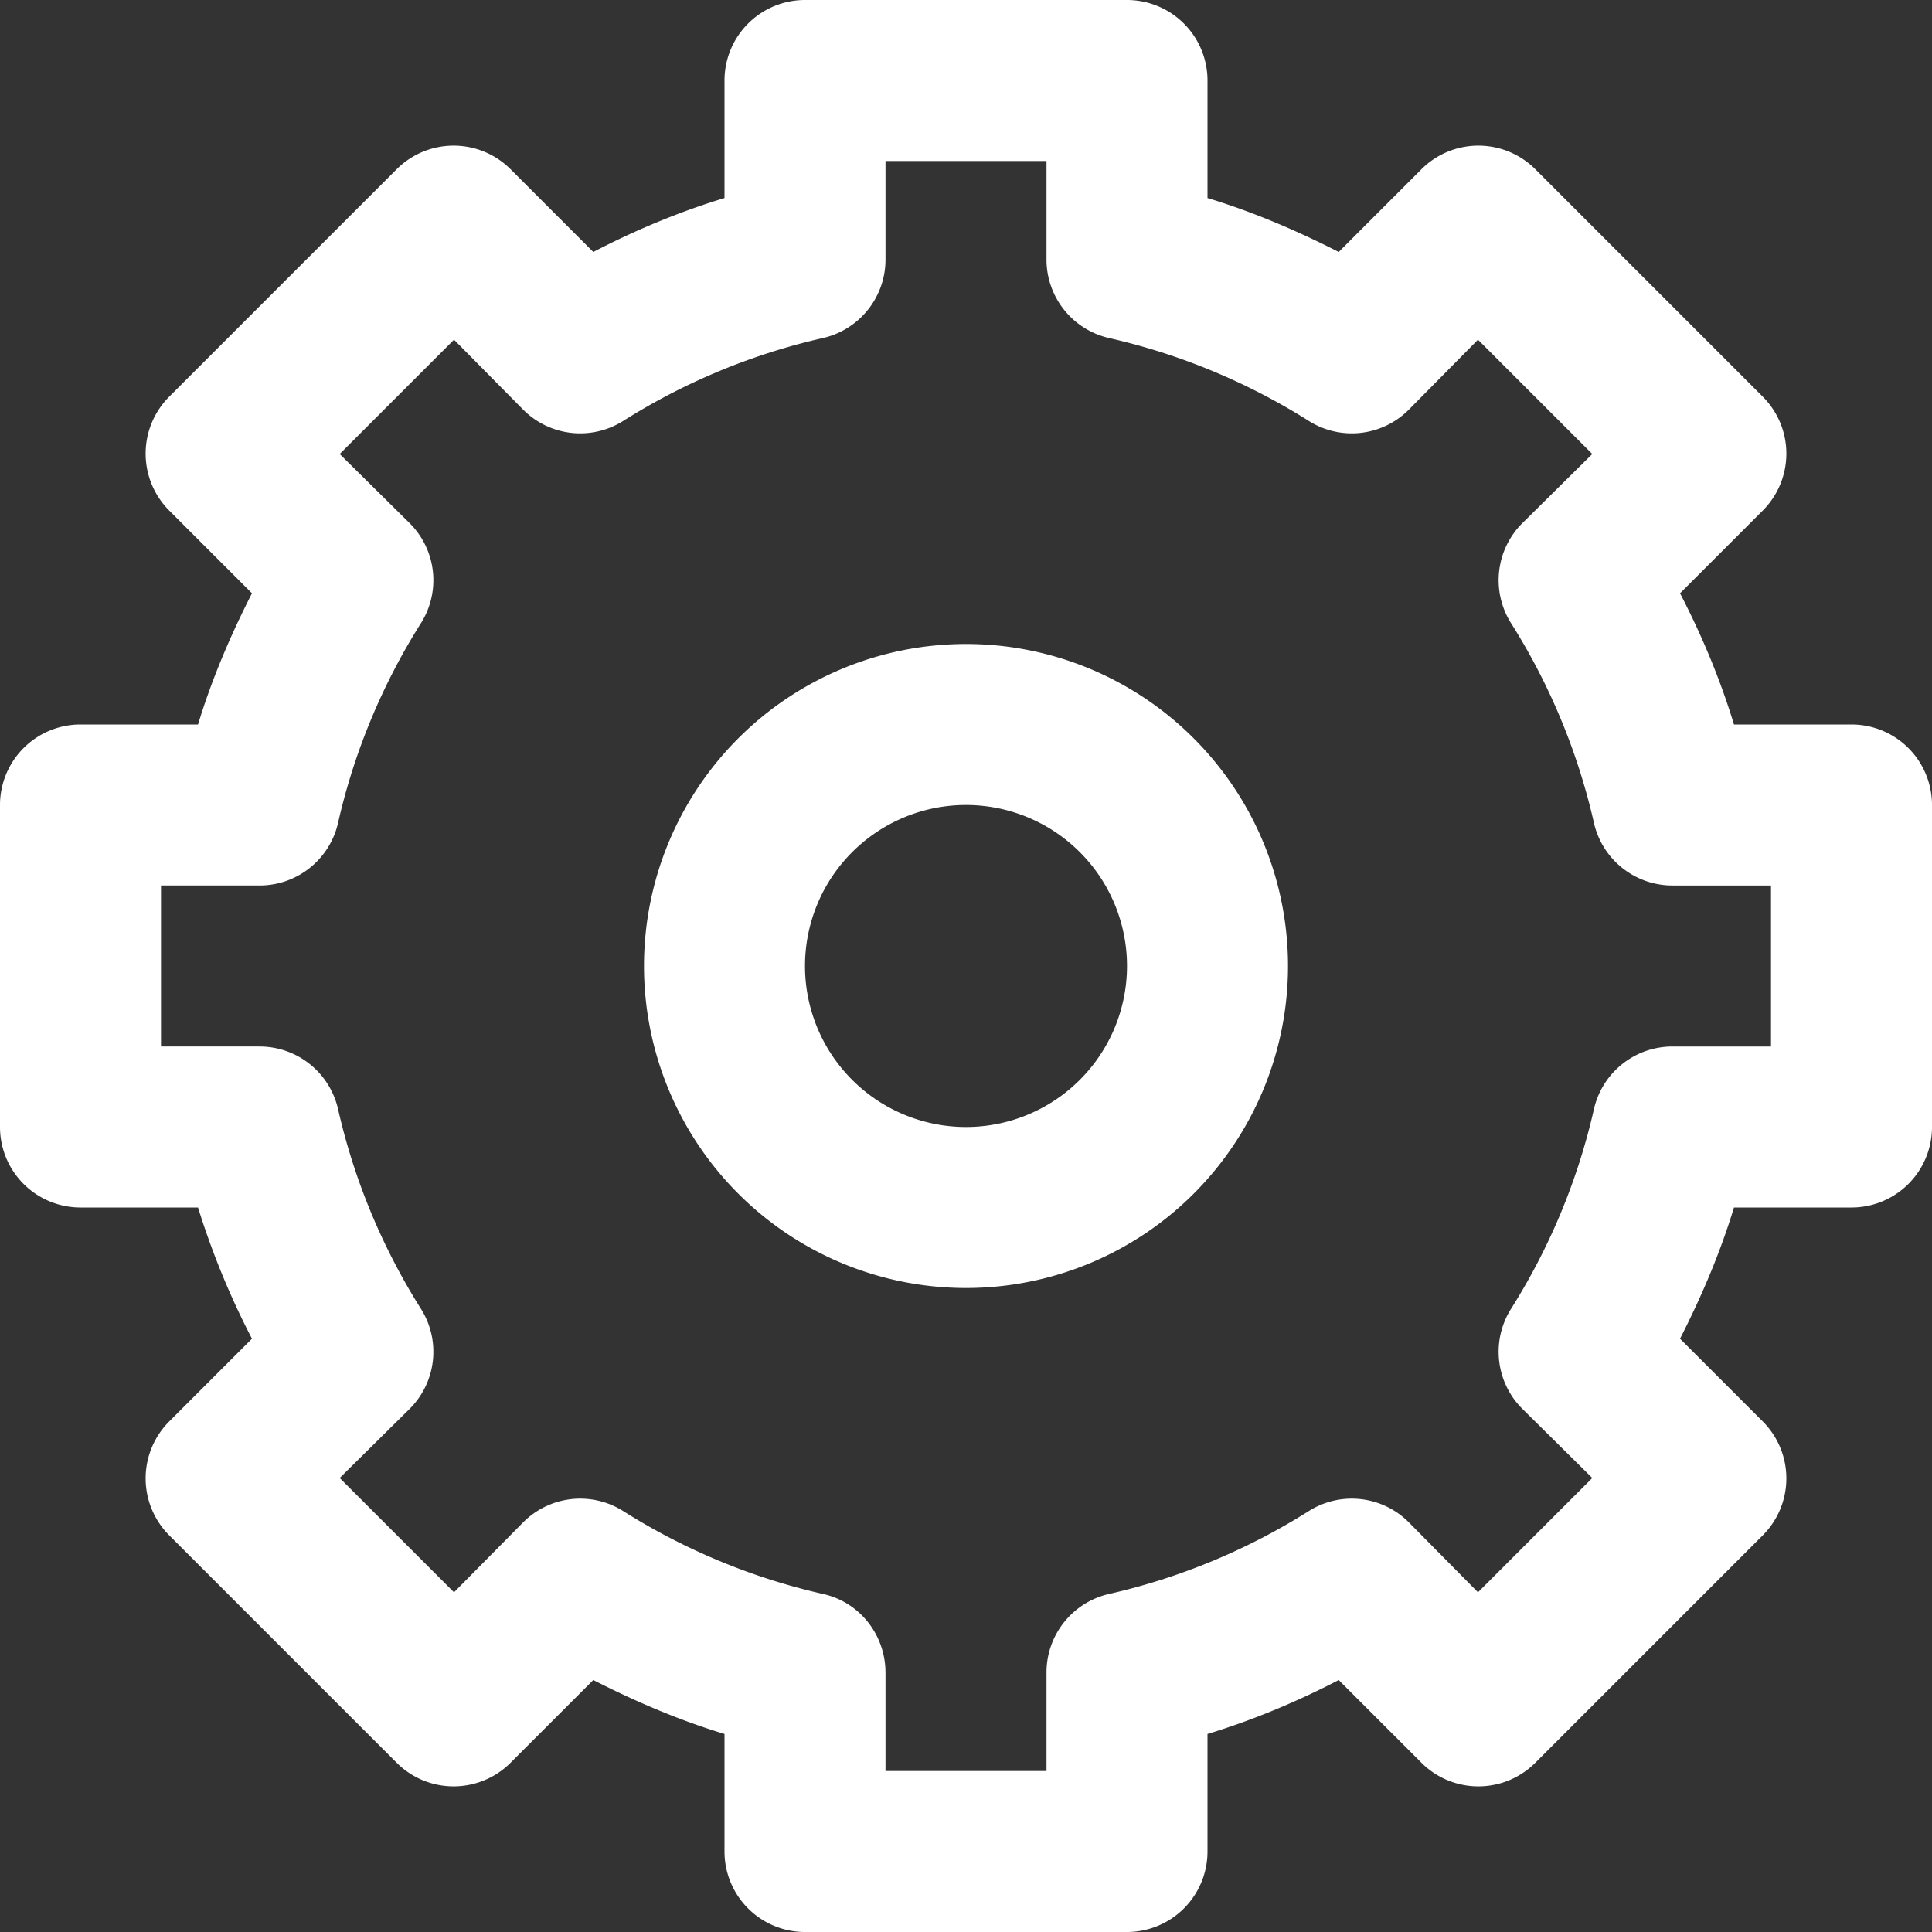 <svg width="24" height="24" xmlns="http://www.w3.org/2000/svg">
  <rect width="100%" height="100%" fill="#333333" stroke="none"/>
  <path d="M12 16a4 4 0 1 1 0-8 4 4 0 0 1 0 8zm0-2a2 2 0 1 0 0-4 2 2 0 0 0 0 4zm5.5-8.91a1 1 0 0 1-1.24.14 7.95 7.95 0 0 0-2.48-1.03 1 1 0 0 1-.78-.98V2h-2v1.22a1 1 0 0 1-.78.98c-.88.2-1.72.55-2.48 1.03a1 1 0 0 1-1.24-.14l-.86-.87-1.42 1.42.87.86a1 1 0 0 1 .14 1.24c-.48.76-.83 1.6-1.03 2.48a1 1 0 0 1-.98.78H2v2h1.22a1 1 0 0 1 .98.78c.2.88.55 1.72 1.03 2.48a1 1 0 0 1-.14 1.24l-.87.86 1.42 1.42.86-.87a1 1 0 0 1 1.24-.14c.76.48 1.6.83 2.48 1.03.46.1.78.51.78.98V22h2v-1.22a1 1 0 0 1 .78-.98c.88-.2 1.72-.55 2.48-1.03a1 1 0 0 1 1.24.14l.86.87 1.42-1.42-.87-.86a1 1 0 0 1-.14-1.24c.48-.76.83-1.6 1.03-2.48a1 1 0 0 1 .98-.78H22v-2h-1.22a1 1 0 0 1-.98-.78 7.95 7.95 0 0 0-1.03-2.48 1 1 0 0 1 .14-1.24l.87-.86-1.42-1.42-.86.87zm.16-2.99a1 1 0 0 1 1.41 0l2.83 2.83a1 1 0 0 1 0 1.41l-1.03 1.03c.27.52.5 1.07.67 1.63H23a1 1 0 0 1 1 1v4a1 1 0 0 1-1 1h-1.46c-.17.56-.4 1.1-.67 1.63l1.03 1.03a1 1 0 0 1 0 1.41l-2.83 2.83a1 1 0 0 1-1.41 0l-1.03-1.03c-.52.27-1.07.5-1.63.67V23a1 1 0 0 1-1 1h-4a1 1 0 0 1-1-1v-1.46c-.56-.17-1.1-.4-1.63-.67L6.34 21.9a1 1 0 0 1-1.41 0L2.1 19.07a1 1 0 0 1 0-1.41l1.03-1.03A9.94 9.94 0 0 1 2.46 15H1a1 1 0 0 1-1-1v-4a1 1 0 0 1 1-1h1.46c.17-.56.4-1.1.67-1.63L2.1 6.34a1 1 0 0 1 0-1.41L4.93 2.1a1 1 0 0 1 1.41 0l1.03 1.03c.52-.27 1.07-.5 1.63-.67V1a1 1 0 0 1 1-1h4a1 1 0 0 1 1 1v1.46c.56.17 1.1.4 1.63.67l1.03-1.03z" fill="#FFF" fill-rule="nonzero"/>
</svg>

